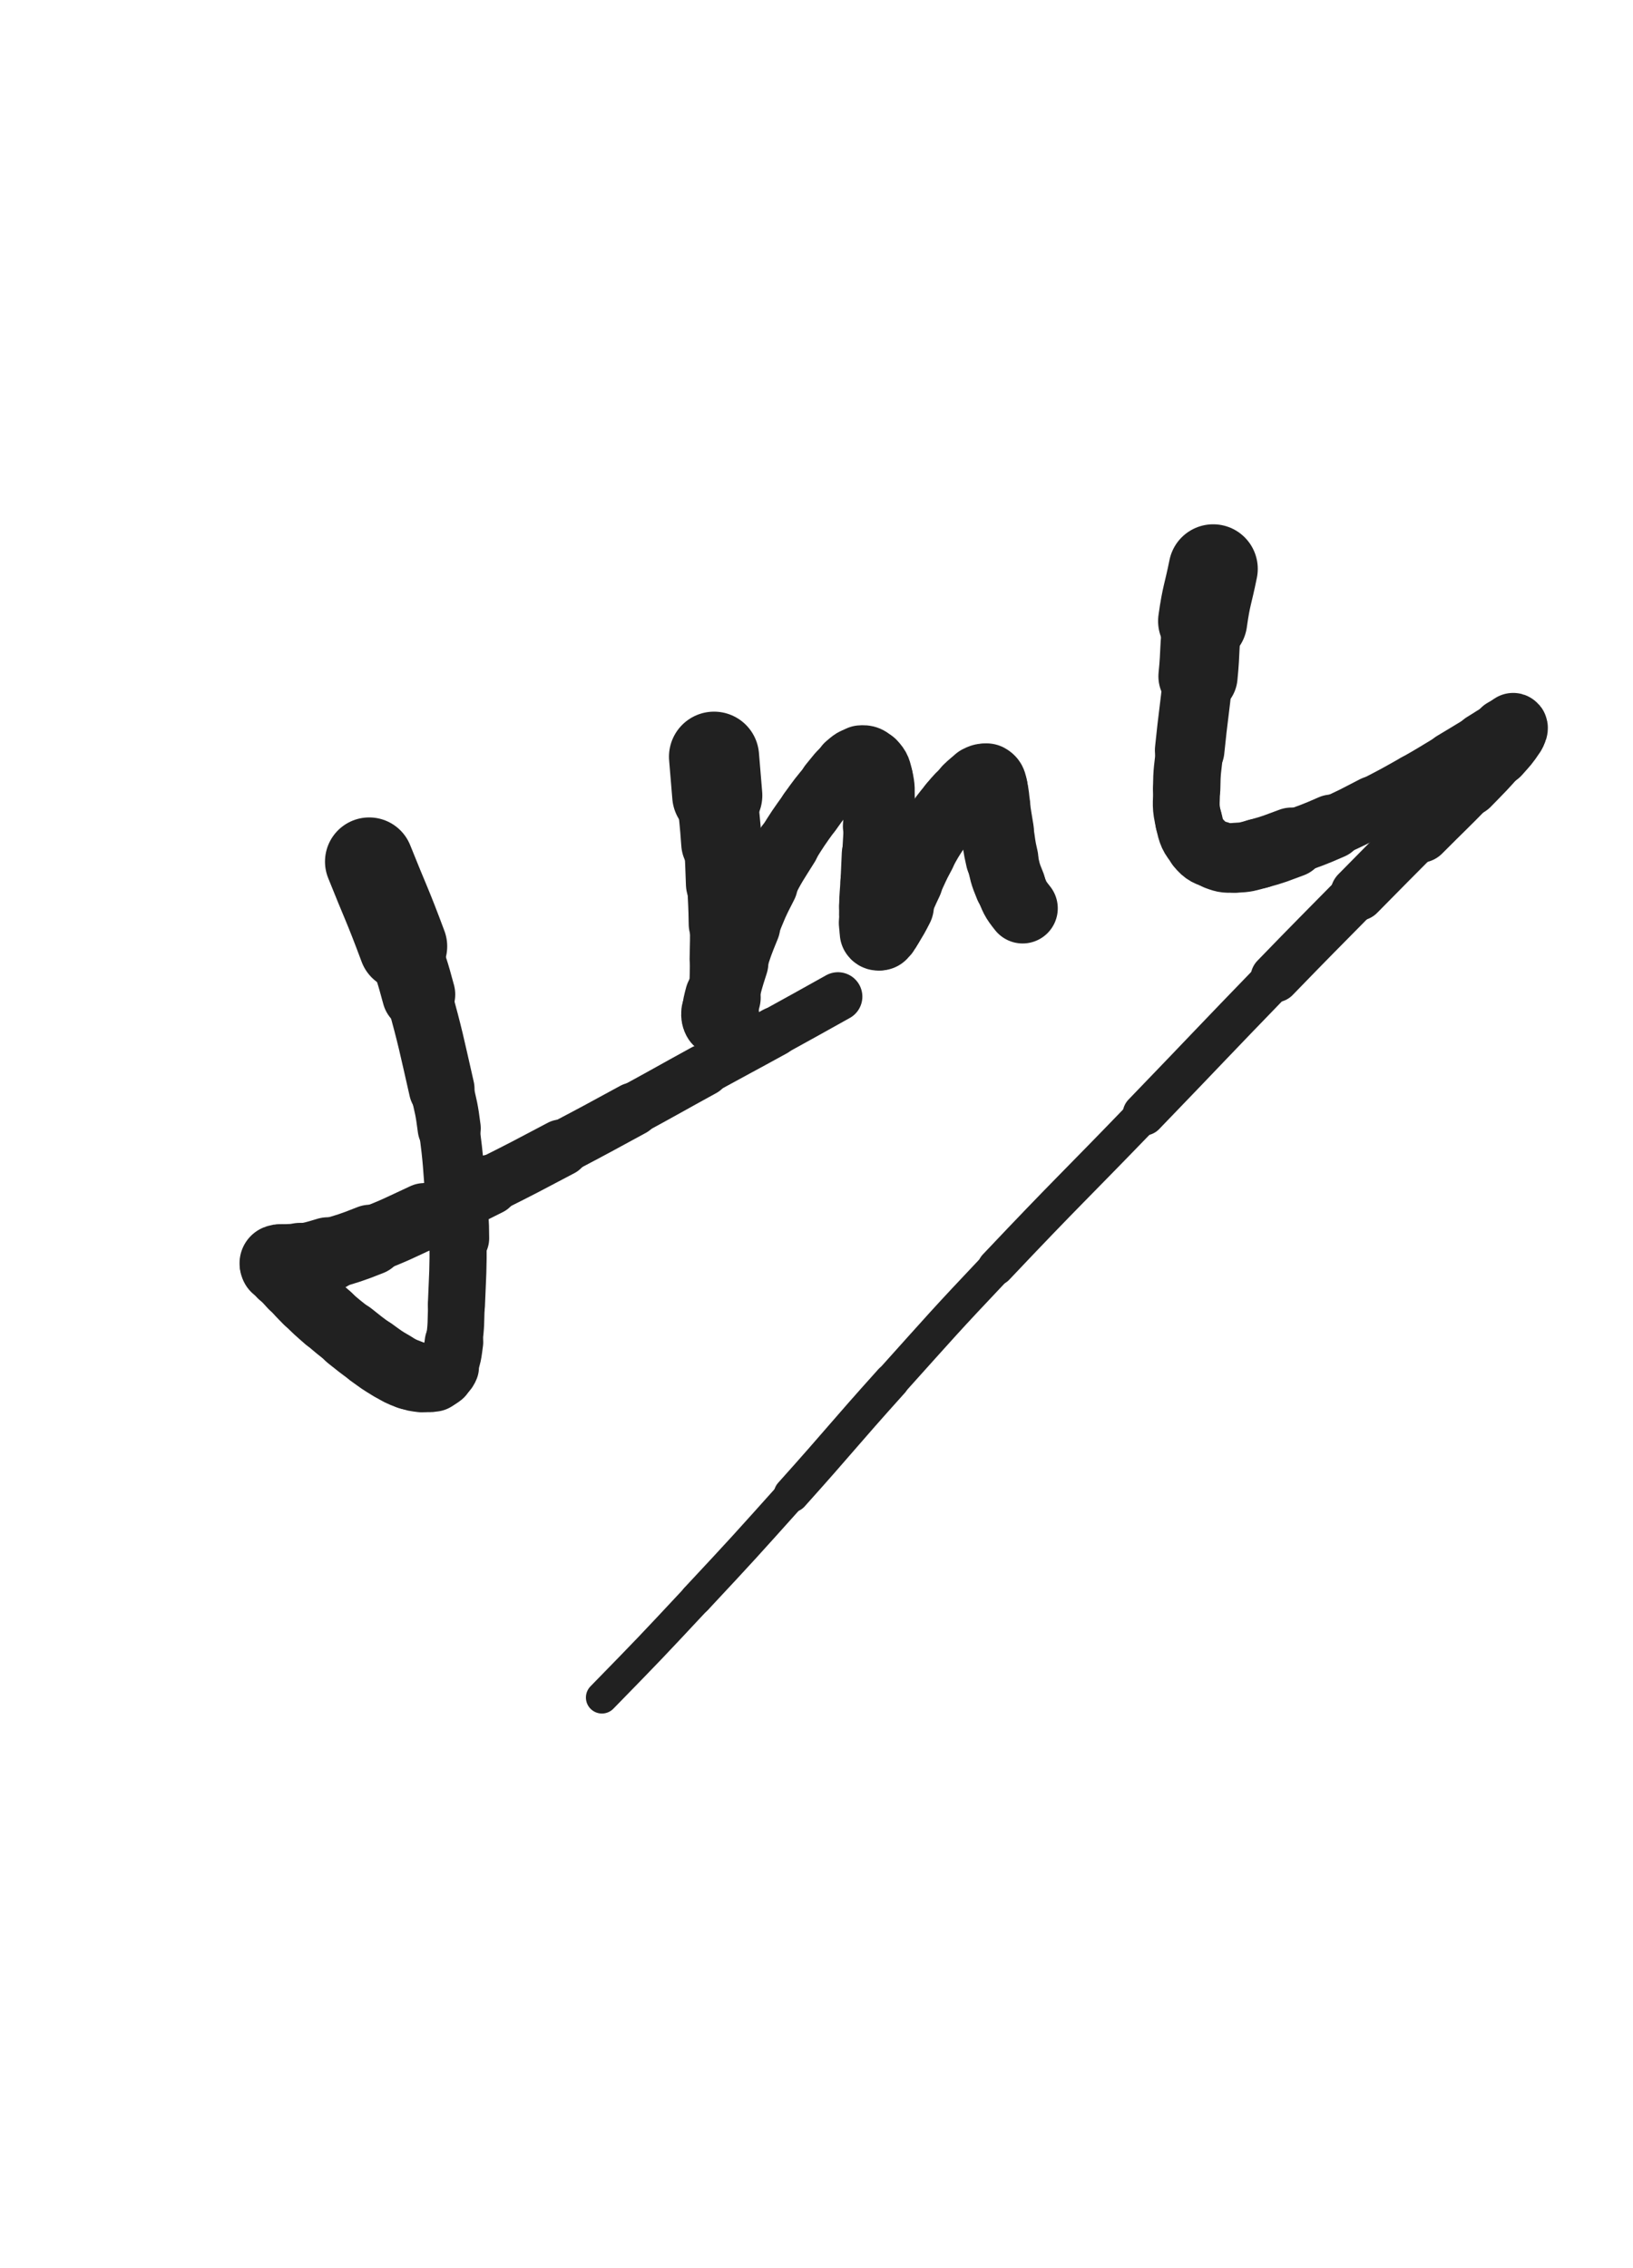 <svg xmlns="http://www.w3.org/2000/svg" xmlns:xlink="http://www.w3.org/1999/xlink" viewBox="0 0 360 500"><path d="M 81.387,189.938 C 85.117,199.276 85.342,199.195 88.847,208.614" stroke-width="19.482" stroke="rgb(33,33,33)" fill="none" stroke-linecap="round"></path><path d="M 88.847,208.614 C 90.793,213.841 90.829,213.848 92.289,219.231" stroke-width="16.138" stroke="rgb(33,33,33)" fill="none" stroke-linecap="round"></path><path d="M 92.289,219.231 C 95.092,229.564 94.988,229.604 97.373,240.045" stroke-width="14.479" stroke="rgb(33,33,33)" fill="none" stroke-linecap="round"></path><path d="M 97.373,240.045 C 98.354,244.341 98.461,244.338 99.022,248.705" stroke-width="13.922" stroke="rgb(33,33,33)" fill="none" stroke-linecap="round"></path><path d="M 99.022,248.705 C 100.023,256.501 99.863,256.531 100.497,264.372" stroke-width="13.380" stroke="rgb(33,33,33)" fill="none" stroke-linecap="round"></path><path d="M 100.497,264.372 C 100.845,268.670 100.964,268.674 100.986,272.984" stroke-width="13.709" stroke="rgb(33,33,33)" fill="none" stroke-linecap="round"></path><path d="M 100.986,272.984 C 101.023,280.329 100.906,280.337 100.615,287.680" stroke-width="12.594" stroke="rgb(33,33,33)" fill="none" stroke-linecap="round"></path><path d="M 100.615,287.680 C 100.453,291.776 100.631,291.814 100.080,295.862" stroke-width="12.477" stroke="rgb(33,33,33)" fill="none" stroke-linecap="round"></path><path d="M 100.080,295.862 C 99.697,298.674 99.782,298.834 98.748,301.401" stroke-width="12.902" stroke="rgb(33,33,33)" fill="none" stroke-linecap="round"></path><path d="M 98.748,301.401 C 98.349,302.391 98.083,302.332 97.214,302.975" stroke-width="13.682" stroke="rgb(33,33,33)" fill="none" stroke-linecap="round"></path><path d="M 97.214,302.975 C 96.506,303.498 96.454,303.595 95.594,303.734" stroke-width="14.398" stroke="rgb(33,33,33)" fill="none" stroke-linecap="round"></path><path d="M 95.594,303.734 C 94.343,303.937 94.276,303.832 92.993,303.659" stroke-width="14.936" stroke="rgb(33,33,33)" fill="none" stroke-linecap="round"></path><path d="M 92.993,303.659 C 91.559,303.466 91.510,303.517 90.161,303.001" stroke-width="15.355" stroke="rgb(33,33,33)" fill="none" stroke-linecap="round"></path><path d="M 90.161,303.001 C 88.189,302.247 88.179,302.193 86.351,301.119" stroke-width="15.480" stroke="rgb(33,33,33)" fill="none" stroke-linecap="round"></path><path d="M 86.351,301.119 C 84.055,299.770 84.080,299.710 81.912,298.155" stroke-width="15.507" stroke="rgb(33,33,33)" fill="none" stroke-linecap="round"></path><path d="M 81.912,298.155 C 79.452,296.390 79.468,296.362 77.095,294.480" stroke-width="15.388" stroke="rgb(33,33,33)" fill="none" stroke-linecap="round"></path><path d="M 77.095,294.480 C 74.650,292.541 74.630,292.560 72.277,290.512" stroke-width="15.157" stroke="rgb(33,33,33)" fill="none" stroke-linecap="round"></path><path d="M 72.277,290.512 C 70.088,288.607 70.083,288.605 68.012,286.573" stroke-width="15.294" stroke="rgb(33,33,33)" fill="none" stroke-linecap="round"></path><path d="M 68.012,286.573 C 66.318,284.911 66.352,284.874 64.747,283.125" stroke-width="15.357" stroke="rgb(33,33,33)" fill="none" stroke-linecap="round"></path><path d="M 64.747,283.125 C 63.565,281.837 63.558,281.841 62.438,280.500" stroke-width="15.559" stroke="rgb(33,33,33)" fill="none" stroke-linecap="round"></path><path d="M 62.438,280.500 C 61.805,279.742 61.693,279.748 61.242,278.927" stroke-width="16.015" stroke="rgb(33,33,33)" fill="none" stroke-linecap="round"></path><path d="M 61.242,278.927 C 61.137,278.735 61.146,278.546 61.326,278.472" stroke-width="16.635" stroke="rgb(33,33,33)" fill="none" stroke-linecap="round"></path><path d="M 61.326,278.472 C 61.816,278.270 61.955,278.431 62.582,278.375" stroke-width="17.035" stroke="rgb(33,33,33)" fill="none" stroke-linecap="round"></path><path d="M 62.582,278.375 C 64.354,278.218 64.381,278.377 66.124,278.046" stroke-width="16.940" stroke="rgb(33,33,33)" fill="none" stroke-linecap="round"></path><path d="M 66.124,278.046 C 69.249,277.452 69.268,277.445 72.319,276.526" stroke-width="16.383" stroke="rgb(33,33,33)" fill="none" stroke-linecap="round"></path><path d="M 72.319,276.526 C 77.025,275.108 77.068,275.179 81.637,273.370" stroke-width="15.599" stroke="rgb(33,33,33)" fill="none" stroke-linecap="round"></path><path d="M 81.637,273.370 C 87.681,270.977 87.640,270.853 93.545,268.122" stroke-width="14.641" stroke="rgb(33,33,33)" fill="none" stroke-linecap="round"></path><path d="M 93.545,268.122 C 100.736,264.796 100.741,264.796 107.829,261.255" stroke-width="13.342" stroke="rgb(33,33,33)" fill="none" stroke-linecap="round"></path><path d="M 107.829,261.255 C 115.819,257.263 115.798,257.219 123.702,253.057" stroke-width="12.556" stroke="rgb(33,33,33)" fill="none" stroke-linecap="round"></path><path d="M 123.702,253.057 C 131.665,248.865 131.657,248.847 139.562,244.547" stroke-width="11.806" stroke="rgb(33,33,33)" fill="none" stroke-linecap="round"></path><path d="M 139.562,244.547 C 147.398,240.284 147.362,240.218 155.185,235.931" stroke-width="11.438" stroke="rgb(33,33,33)" fill="none" stroke-linecap="round"></path><path d="M 155.185,235.931 C 162.980,231.660 163.008,231.710 170.799,227.430" stroke-width="10.926" stroke="rgb(33,33,33)" fill="none" stroke-linecap="round"></path><path d="M 170.799,227.430 C 177.781,223.595 177.771,223.577 184.730,219.700" stroke-width="10.761" stroke="rgb(33,33,33)" fill="none" stroke-linecap="round"></path><path d="M 157.412,166.813 C 157.767,171.080 157.754,171.081 158.122,175.347" stroke-width="19.868" stroke="rgb(33,33,33)" fill="none" stroke-linecap="round"></path><path d="M 158.122,175.347 C 158.577,180.621 158.690,180.613 159.059,185.893" stroke-width="17.764" stroke="rgb(33,33,33)" fill="none" stroke-linecap="round"></path><path d="M 159.059,185.893 C 159.371,190.359 159.294,190.365 159.484,194.839" stroke-width="16.545" stroke="rgb(33,33,33)" fill="none" stroke-linecap="round"></path><path d="M 159.484,194.839 C 159.672,199.256 159.744,199.255 159.815,203.675" stroke-width="15.976" stroke="rgb(33,33,33)" fill="none" stroke-linecap="round"></path><path d="M 159.815,203.675 C 159.877,207.546 159.809,207.548 159.751,211.421" stroke-width="15.448" stroke="rgb(33,33,33)" fill="none" stroke-linecap="round"></path><path d="M 159.751,211.421 C 159.706,214.393 159.747,214.396 159.609,217.365" stroke-width="15.306" stroke="rgb(33,33,33)" fill="none" stroke-linecap="round"></path><path d="M 159.609,217.365 C 159.509,219.520 159.445,219.516 159.274,221.667" stroke-width="15.430" stroke="rgb(33,33,33)" fill="none" stroke-linecap="round"></path><path d="M 159.274,221.667 C 159.185,222.784 159.255,222.803 159.090,223.901" stroke-width="15.867" stroke="rgb(33,33,33)" fill="none" stroke-linecap="round"></path><path d="M 159.090,223.901 C 159.051,224.163 158.930,224.487 158.865,224.386" stroke-width="16.500" stroke="rgb(33,33,33)" fill="none" stroke-linecap="round"></path><path d="M 158.865,224.386 C 158.729,224.174 158.631,223.828 158.688,223.275" stroke-width="17.010" stroke="rgb(33,33,33)" fill="none" stroke-linecap="round"></path><path d="M 158.688,223.275 C 158.862,221.583 158.904,221.561 159.327,219.896" stroke-width="16.740" stroke="rgb(33,33,33)" fill="none" stroke-linecap="round"></path><path d="M 159.327,219.896 C 160.308,216.031 160.268,216.009 161.495,212.215" stroke-width="15.798" stroke="rgb(33,33,33)" fill="none" stroke-linecap="round"></path><path d="M 161.495,212.215 C 162.819,208.120 162.800,208.100 164.429,204.117" stroke-width="15.190" stroke="rgb(33,33,33)" fill="none" stroke-linecap="round"></path><path d="M 164.429,204.117 C 166.317,199.501 166.246,199.446 168.530,195.016" stroke-width="14.702" stroke="rgb(33,33,33)" fill="none" stroke-linecap="round"></path><path d="M 168.530,195.016 C 170.836,190.545 170.943,190.586 173.609,186.314" stroke-width="14.099" stroke="rgb(33,33,33)" fill="none" stroke-linecap="round"></path><path d="M 173.609,186.314 C 175.961,182.545 175.973,182.542 178.565,178.935" stroke-width="13.869" stroke="rgb(33,33,33)" fill="none" stroke-linecap="round"></path><path d="M 178.565,178.935 C 180.759,175.881 180.766,175.872 183.181,172.991" stroke-width="13.949" stroke="rgb(33,33,33)" fill="none" stroke-linecap="round"></path><path d="M 183.181,172.991 C 184.939,170.894 184.837,170.710 186.912,168.980" stroke-width="14.202" stroke="rgb(33,33,33)" fill="none" stroke-linecap="round"></path><path d="M 186.912,168.980 C 188.129,167.966 188.315,167.639 189.765,167.503" stroke-width="14.690" stroke="rgb(33,33,33)" fill="none" stroke-linecap="round"></path><path d="M 189.765,167.503 C 190.918,167.395 191.307,167.621 192.119,168.493" stroke-width="15.213" stroke="rgb(33,33,33)" fill="none" stroke-linecap="round"></path><path d="M 192.119,168.493 C 193.183,169.636 193.155,169.925 193.516,171.532" stroke-width="15.464" stroke="rgb(33,33,33)" fill="none" stroke-linecap="round"></path><path d="M 193.516,171.532 C 194.039,173.865 193.869,173.950 193.887,176.373" stroke-width="15.521" stroke="rgb(33,33,33)" fill="none" stroke-linecap="round"></path><path d="M 193.887,176.373 C 193.909,179.257 193.752,179.260 193.596,182.146" stroke-width="15.558" stroke="rgb(33,33,33)" fill="none" stroke-linecap="round"></path><path d="M 193.596,182.146 C 193.428,185.245 193.396,185.243 193.238,188.343" stroke-width="15.149" stroke="rgb(33,33,33)" fill="none" stroke-linecap="round"></path><path d="M 193.238,188.343 C 193.084,191.366 193.119,191.368 192.971,194.392" stroke-width="15.342" stroke="rgb(33,33,33)" fill="none" stroke-linecap="round"></path><path d="M 192.971,194.392 C 192.840,197.062 192.734,197.060 192.680,199.730" stroke-width="15.396" stroke="rgb(33,33,33)" fill="none" stroke-linecap="round"></path><path d="M 192.680,199.730 C 192.642,201.590 192.593,201.610 192.788,203.453" stroke-width="15.341" stroke="rgb(33,33,33)" fill="none" stroke-linecap="round"></path><path d="M 192.788,203.453 C 192.902,204.533 192.846,204.748 193.299,205.576" stroke-width="15.732" stroke="rgb(33,33,33)" fill="none" stroke-linecap="round"></path><path d="M 193.299,205.576 C 193.440,205.834 193.753,205.838 193.976,205.624" stroke-width="16.361" stroke="rgb(33,33,33)" fill="none" stroke-linecap="round"></path><path d="M 193.976,205.624 C 194.762,204.871 194.702,204.668 195.318,203.643" stroke-width="16.621" stroke="rgb(33,33,33)" fill="none" stroke-linecap="round"></path><path d="M 195.318,203.643 C 196.480,201.709 196.506,201.717 197.532,199.707" stroke-width="16.704" stroke="rgb(33,33,33)" fill="none" stroke-linecap="round"></path><path d="M 197.532,199.707 C 198.900,197.027 198.801,196.977 200.106,194.263" stroke-width="15.533" stroke="rgb(33,33,33)" fill="none" stroke-linecap="round"></path><path d="M 200.106,194.263 C 201.574,191.210 201.468,191.151 203.078,188.173" stroke-width="15.253" stroke="rgb(33,33,33)" fill="none" stroke-linecap="round"></path><path d="M 203.078,188.173 C 204.665,185.239 204.657,185.218 206.501,182.439" stroke-width="15.104" stroke="rgb(33,33,33)" fill="none" stroke-linecap="round"></path><path d="M 206.501,182.439 C 208.138,179.971 208.142,179.951 210.040,177.680" stroke-width="15.169" stroke="rgb(33,33,33)" fill="none" stroke-linecap="round"></path><path d="M 210.040,177.680 C 211.617,175.792 211.641,175.782 213.451,174.121" stroke-width="15.230" stroke="rgb(33,33,33)" fill="none" stroke-linecap="round"></path><path d="M 213.451,174.121 C 214.557,173.106 214.560,172.974 215.871,172.327" stroke-width="15.561" stroke="rgb(33,33,33)" fill="none" stroke-linecap="round"></path><path d="M 215.871,172.327 C 216.588,171.973 216.911,171.797 217.506,172.120" stroke-width="16.079" stroke="rgb(33,33,33)" fill="none" stroke-linecap="round"></path><path d="M 217.506,172.120 C 218.131,172.459 218.095,172.823 218.311,173.650" stroke-width="16.492" stroke="rgb(33,33,33)" fill="none" stroke-linecap="round"></path><path d="M 218.311,173.650 C 218.808,175.550 218.619,175.613 218.932,177.574" stroke-width="16.394" stroke="rgb(33,33,33)" fill="none" stroke-linecap="round"></path><path d="M 218.932,177.574 C 219.371,180.320 219.356,180.322 219.815,183.064" stroke-width="16.200" stroke="rgb(33,33,33)" fill="none" stroke-linecap="round"></path><path d="M 219.815,183.064 C 220.335,186.169 220.173,186.208 220.891,189.268" stroke-width="16.034" stroke="rgb(33,33,33)" fill="none" stroke-linecap="round"></path><path d="M 220.891,189.268 C 221.601,192.291 221.486,192.373 222.671,195.229" stroke-width="15.721" stroke="rgb(33,33,33)" fill="none" stroke-linecap="round"></path><path d="M 222.671,195.229 C 223.761,197.856 223.680,198.036 225.441,200.235" stroke-width="15.496" stroke="rgb(33,33,33)" fill="none" stroke-linecap="round"></path><path d="M 267.451,125.406 C 266.292,131.160 265.953,131.112 265.133,136.914" stroke-width="19.658" stroke="rgb(33,33,33)" fill="none" stroke-linecap="round"></path><path d="M 265.133,136.914 C 264.279,142.957 264.717,143.015 264.104,149.096" stroke-width="17.458" stroke="rgb(33,33,33)" fill="none" stroke-linecap="round"></path><path d="M 264.104,149.096 C 263.283,157.247 263.089,157.228 262.265,165.379" stroke-width="15.333" stroke="rgb(33,33,33)" fill="none" stroke-linecap="round"></path><path d="M 262.265,165.379 C 261.837,169.614 261.653,169.621 261.601,173.867" stroke-width="14.857" stroke="rgb(33,33,33)" fill="none" stroke-linecap="round"></path><path d="M 261.601,173.867 C 261.557,177.439 261.252,177.594 262.073,181.014" stroke-width="14.731" stroke="rgb(33,33,33)" fill="none" stroke-linecap="round"></path><path d="M 262.073,181.014 C 262.734,183.767 262.787,184.091 264.565,186.212" stroke-width="14.808" stroke="rgb(33,33,33)" fill="none" stroke-linecap="round"></path><path d="M 264.565,186.212 C 265.966,187.883 266.350,187.822 268.431,188.598" stroke-width="15.061" stroke="rgb(33,33,33)" fill="none" stroke-linecap="round"></path><path d="M 268.431,188.598 C 270.223,189.266 270.379,189.188 272.311,189.100" stroke-width="15.289" stroke="rgb(33,33,33)" fill="none" stroke-linecap="round"></path><path d="M 272.311,189.100 C 274.844,188.984 274.891,188.861 277.361,188.190" stroke-width="15.415" stroke="rgb(33,33,33)" fill="none" stroke-linecap="round"></path><path d="M 277.361,188.190 C 281.095,187.176 281.076,187.061 284.719,185.731" stroke-width="15.423" stroke="rgb(33,33,33)" fill="none" stroke-linecap="round"></path><path d="M 284.719,185.731 C 289.190,184.099 289.235,184.183 293.589,182.266" stroke-width="14.225" stroke="rgb(33,33,33)" fill="none" stroke-linecap="round"></path><path d="M 293.589,182.266 C 298.294,180.195 298.263,180.107 302.838,177.755" stroke-width="13.408" stroke="rgb(33,33,33)" fill="none" stroke-linecap="round"></path><path d="M 302.838,177.755 C 307.526,175.345 307.525,175.334 312.115,172.741" stroke-width="13.149" stroke="rgb(33,33,33)" fill="none" stroke-linecap="round"></path><path d="M 312.115,172.741 C 316.228,170.418 316.189,170.348 320.243,167.924" stroke-width="13.122" stroke="rgb(33,33,33)" fill="none" stroke-linecap="round"></path><path d="M 320.243,167.924 C 323.617,165.906 323.606,165.889 326.971,163.857" stroke-width="13.306" stroke="rgb(33,33,33)" fill="none" stroke-linecap="round"></path><path d="M 326.971,163.857 C 329.239,162.487 329.189,162.387 331.510,161.121" stroke-width="13.607" stroke="rgb(33,33,33)" fill="none" stroke-linecap="round"></path><path d="M 331.510,161.121 C 332.496,160.584 333.048,160.099 333.585,160.250" stroke-width="14.290" stroke="rgb(33,33,33)" fill="none" stroke-linecap="round"></path><path d="M 333.585,160.250 C 333.920,160.344 333.634,161.036 333.254,161.613" stroke-width="14.999" stroke="rgb(33,33,33)" fill="none" stroke-linecap="round"></path><path d="M 333.254,161.613 C 331.803,163.818 331.696,163.806 329.923,165.813" stroke-width="15.076" stroke="rgb(33,33,33)" fill="none" stroke-linecap="round"></path><path d="M 329.923,165.813 C 326.787,169.364 326.745,169.335 323.435,172.729" stroke-width="14.609" stroke="rgb(33,33,33)" fill="none" stroke-linecap="round"></path><path d="M 323.435,172.729 C 318.270,178.026 318.191,177.949 312.974,183.196" stroke-width="14.029" stroke="rgb(33,33,33)" fill="none" stroke-linecap="round"></path><path d="M 312.974,183.196 C 306.141,190.068 306.136,190.063 299.335,196.967" stroke-width="12.070" stroke="rgb(33,33,33)" fill="none" stroke-linecap="round"></path><path d="M 299.335,196.967 C 290.201,206.239 290.161,206.201 281.104,215.548" stroke-width="10.843" stroke="rgb(33,33,33)" fill="none" stroke-linecap="round"></path><path d="M 281.104,215.548 C 266.580,230.537 266.664,230.618 252.173,245.639" stroke-width="9.384" stroke="rgb(33,33,33)" fill="none" stroke-linecap="round"></path><path d="M 252.173,245.639 C 235.892,262.517 235.672,262.309 219.560,279.345" stroke-width="8.059" stroke="rgb(33,33,33)" fill="none" stroke-linecap="round"></path><path d="M 219.560,279.345 C 207.842,291.735 207.918,291.811 196.514,304.491" stroke-width="7.681" stroke="rgb(33,33,33)" fill="none" stroke-linecap="round"></path><path d="M 196.514,304.491 C 185.375,316.876 185.598,317.077 174.473,329.475" stroke-width="7.828" stroke="rgb(33,33,33)" fill="none" stroke-linecap="round"></path><path d="M 174.473,329.475 C 164.086,341.050 164.105,341.071 153.490,352.437" stroke-width="7.143" stroke="rgb(33,33,33)" fill="none" stroke-linecap="round"></path><path d="M 153.490,352.437 C 143.216,363.439 143.210,363.439 132.695,374.211" stroke-width="7.057" stroke="rgb(33,33,33)" fill="none" stroke-linecap="round"></path></svg>